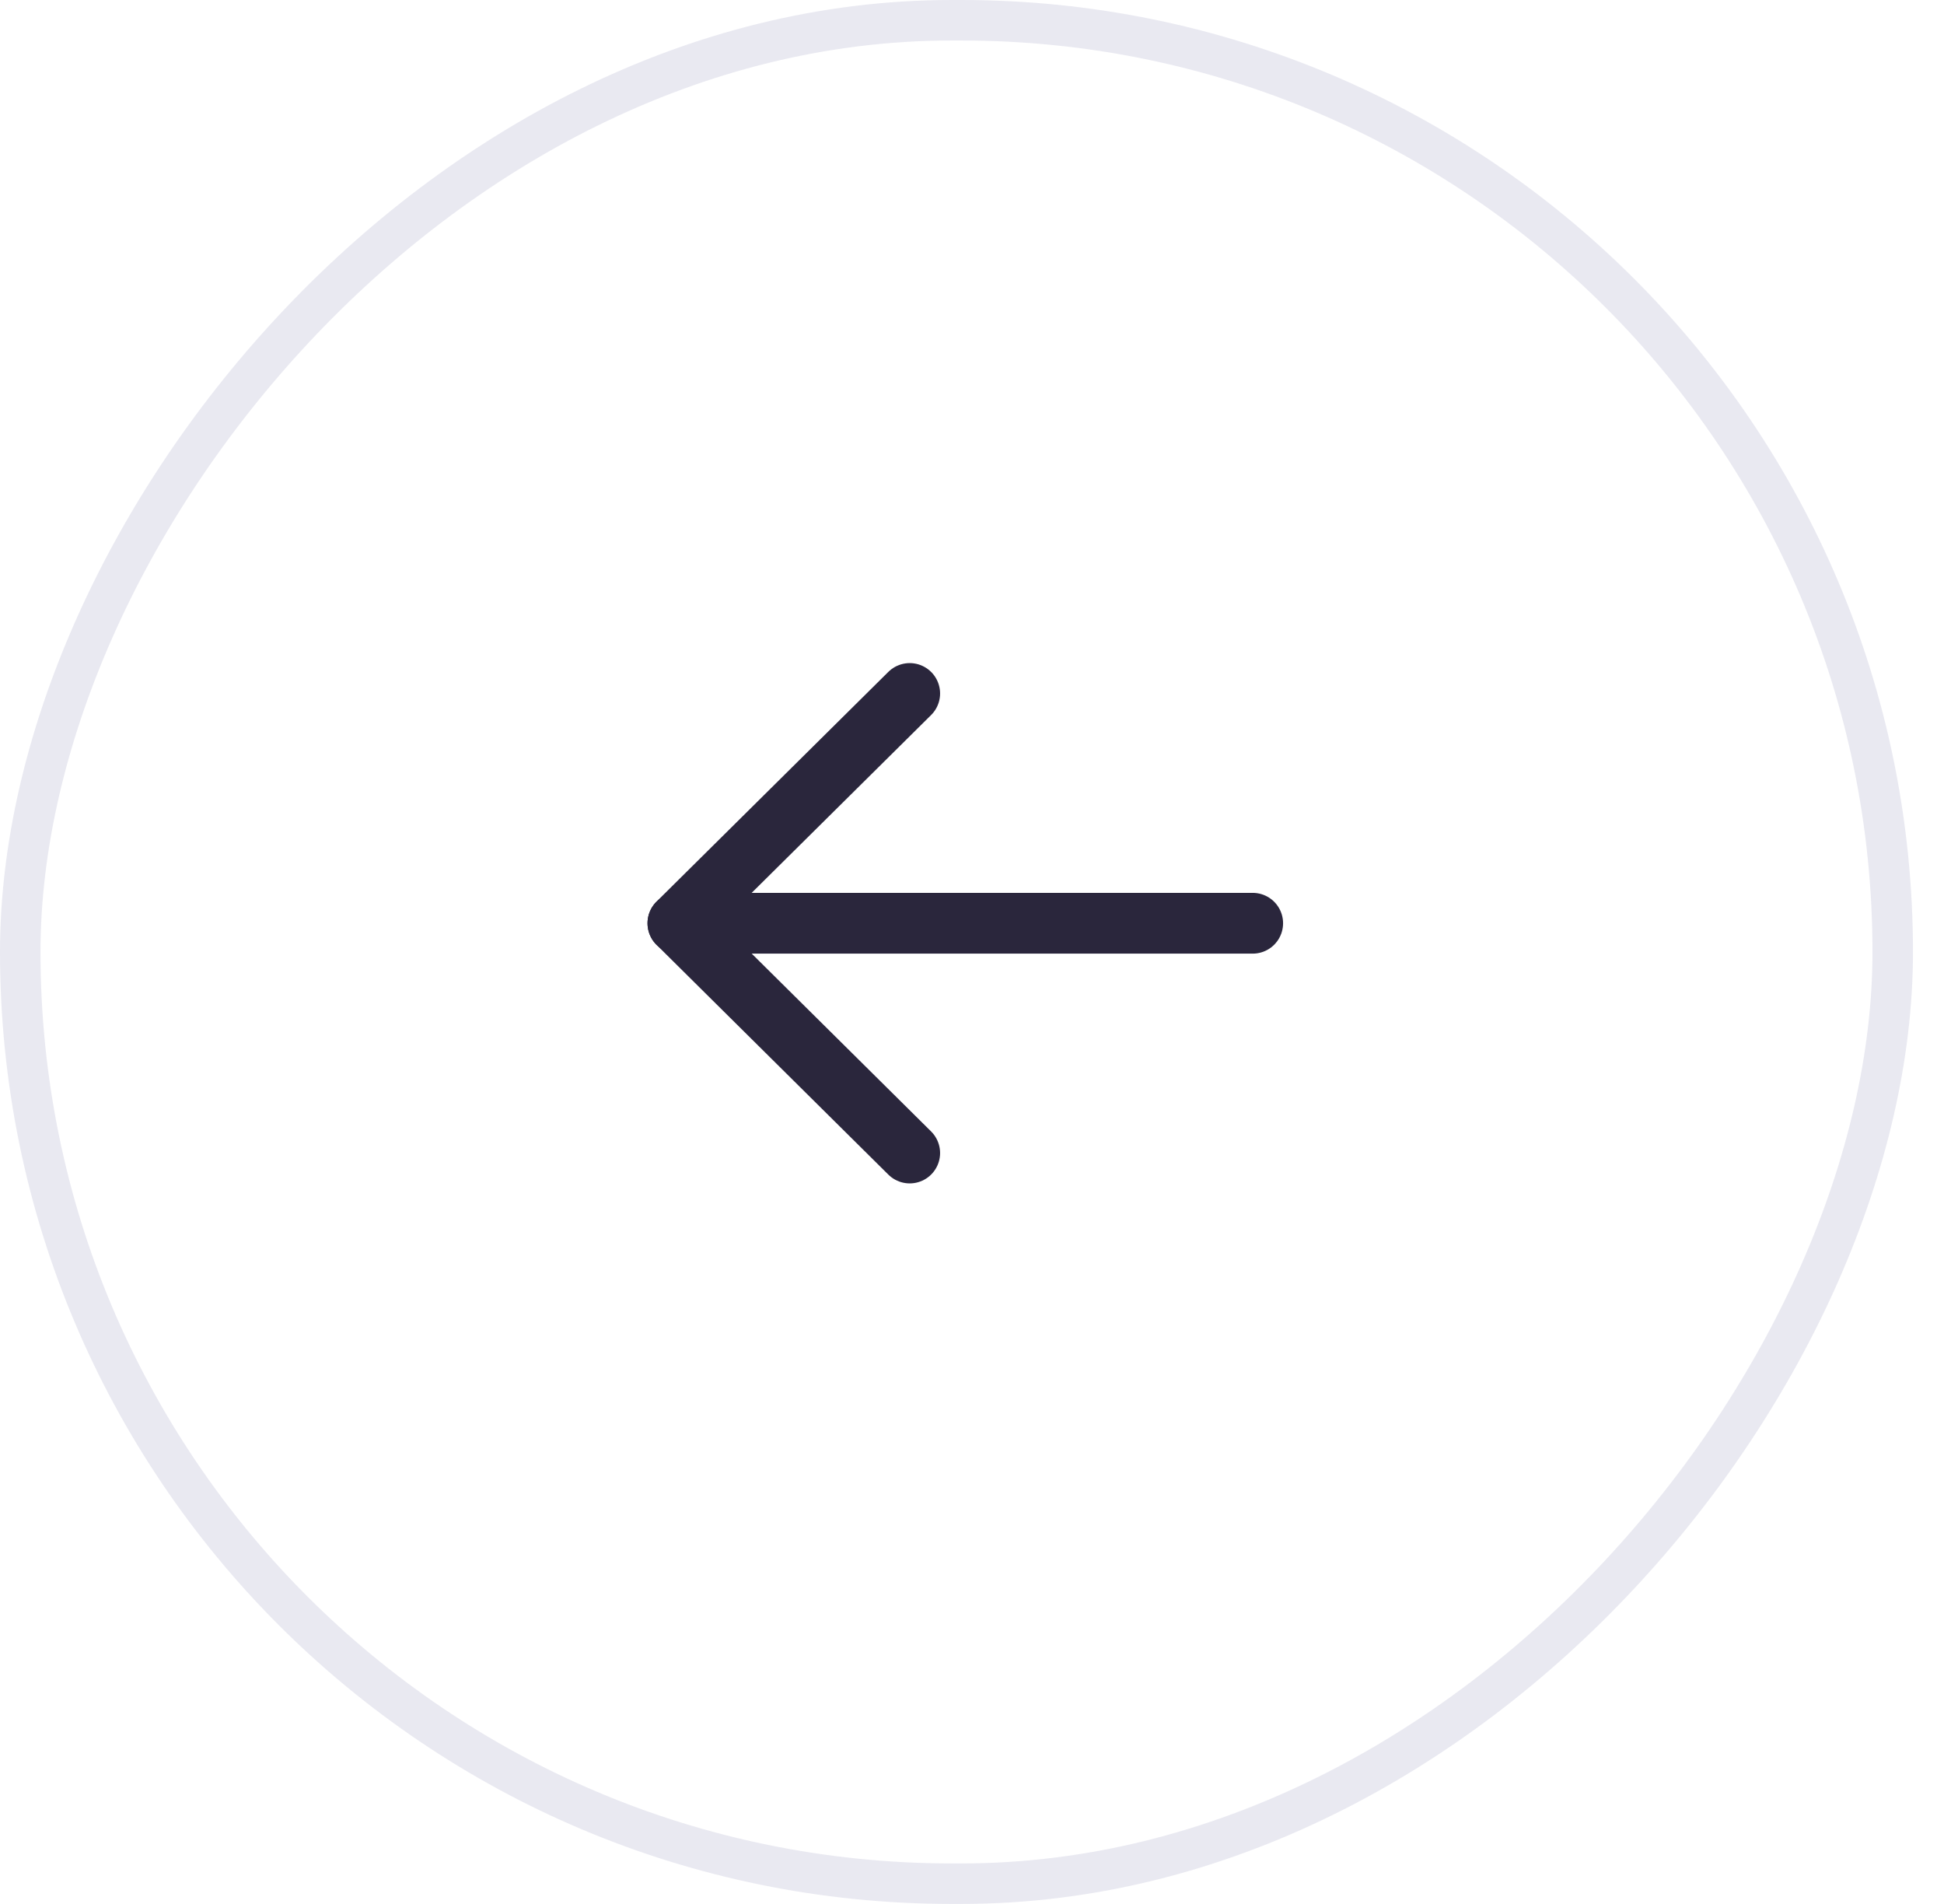 <svg width="48" height="47" viewBox="0 0 48 47" fill="none" xmlns="http://www.w3.org/2000/svg">
<rect x="-0.5" y="0.5" width="46.234" height="46" rx="23" transform="matrix(-1 0 0 1 46.234 0)" stroke="#E9E9F1"/>
<path d="M16.738 22.791H30.931" stroke="#2A263C" stroke-width="1.5" stroke-linecap="round" stroke-linejoin="round"/>
<path d="M22.462 17.119L16.738 22.79L22.462 28.463" stroke="#2A263C" stroke-width="1.5" stroke-linecap="round" stroke-linejoin="round"/>
</svg>

